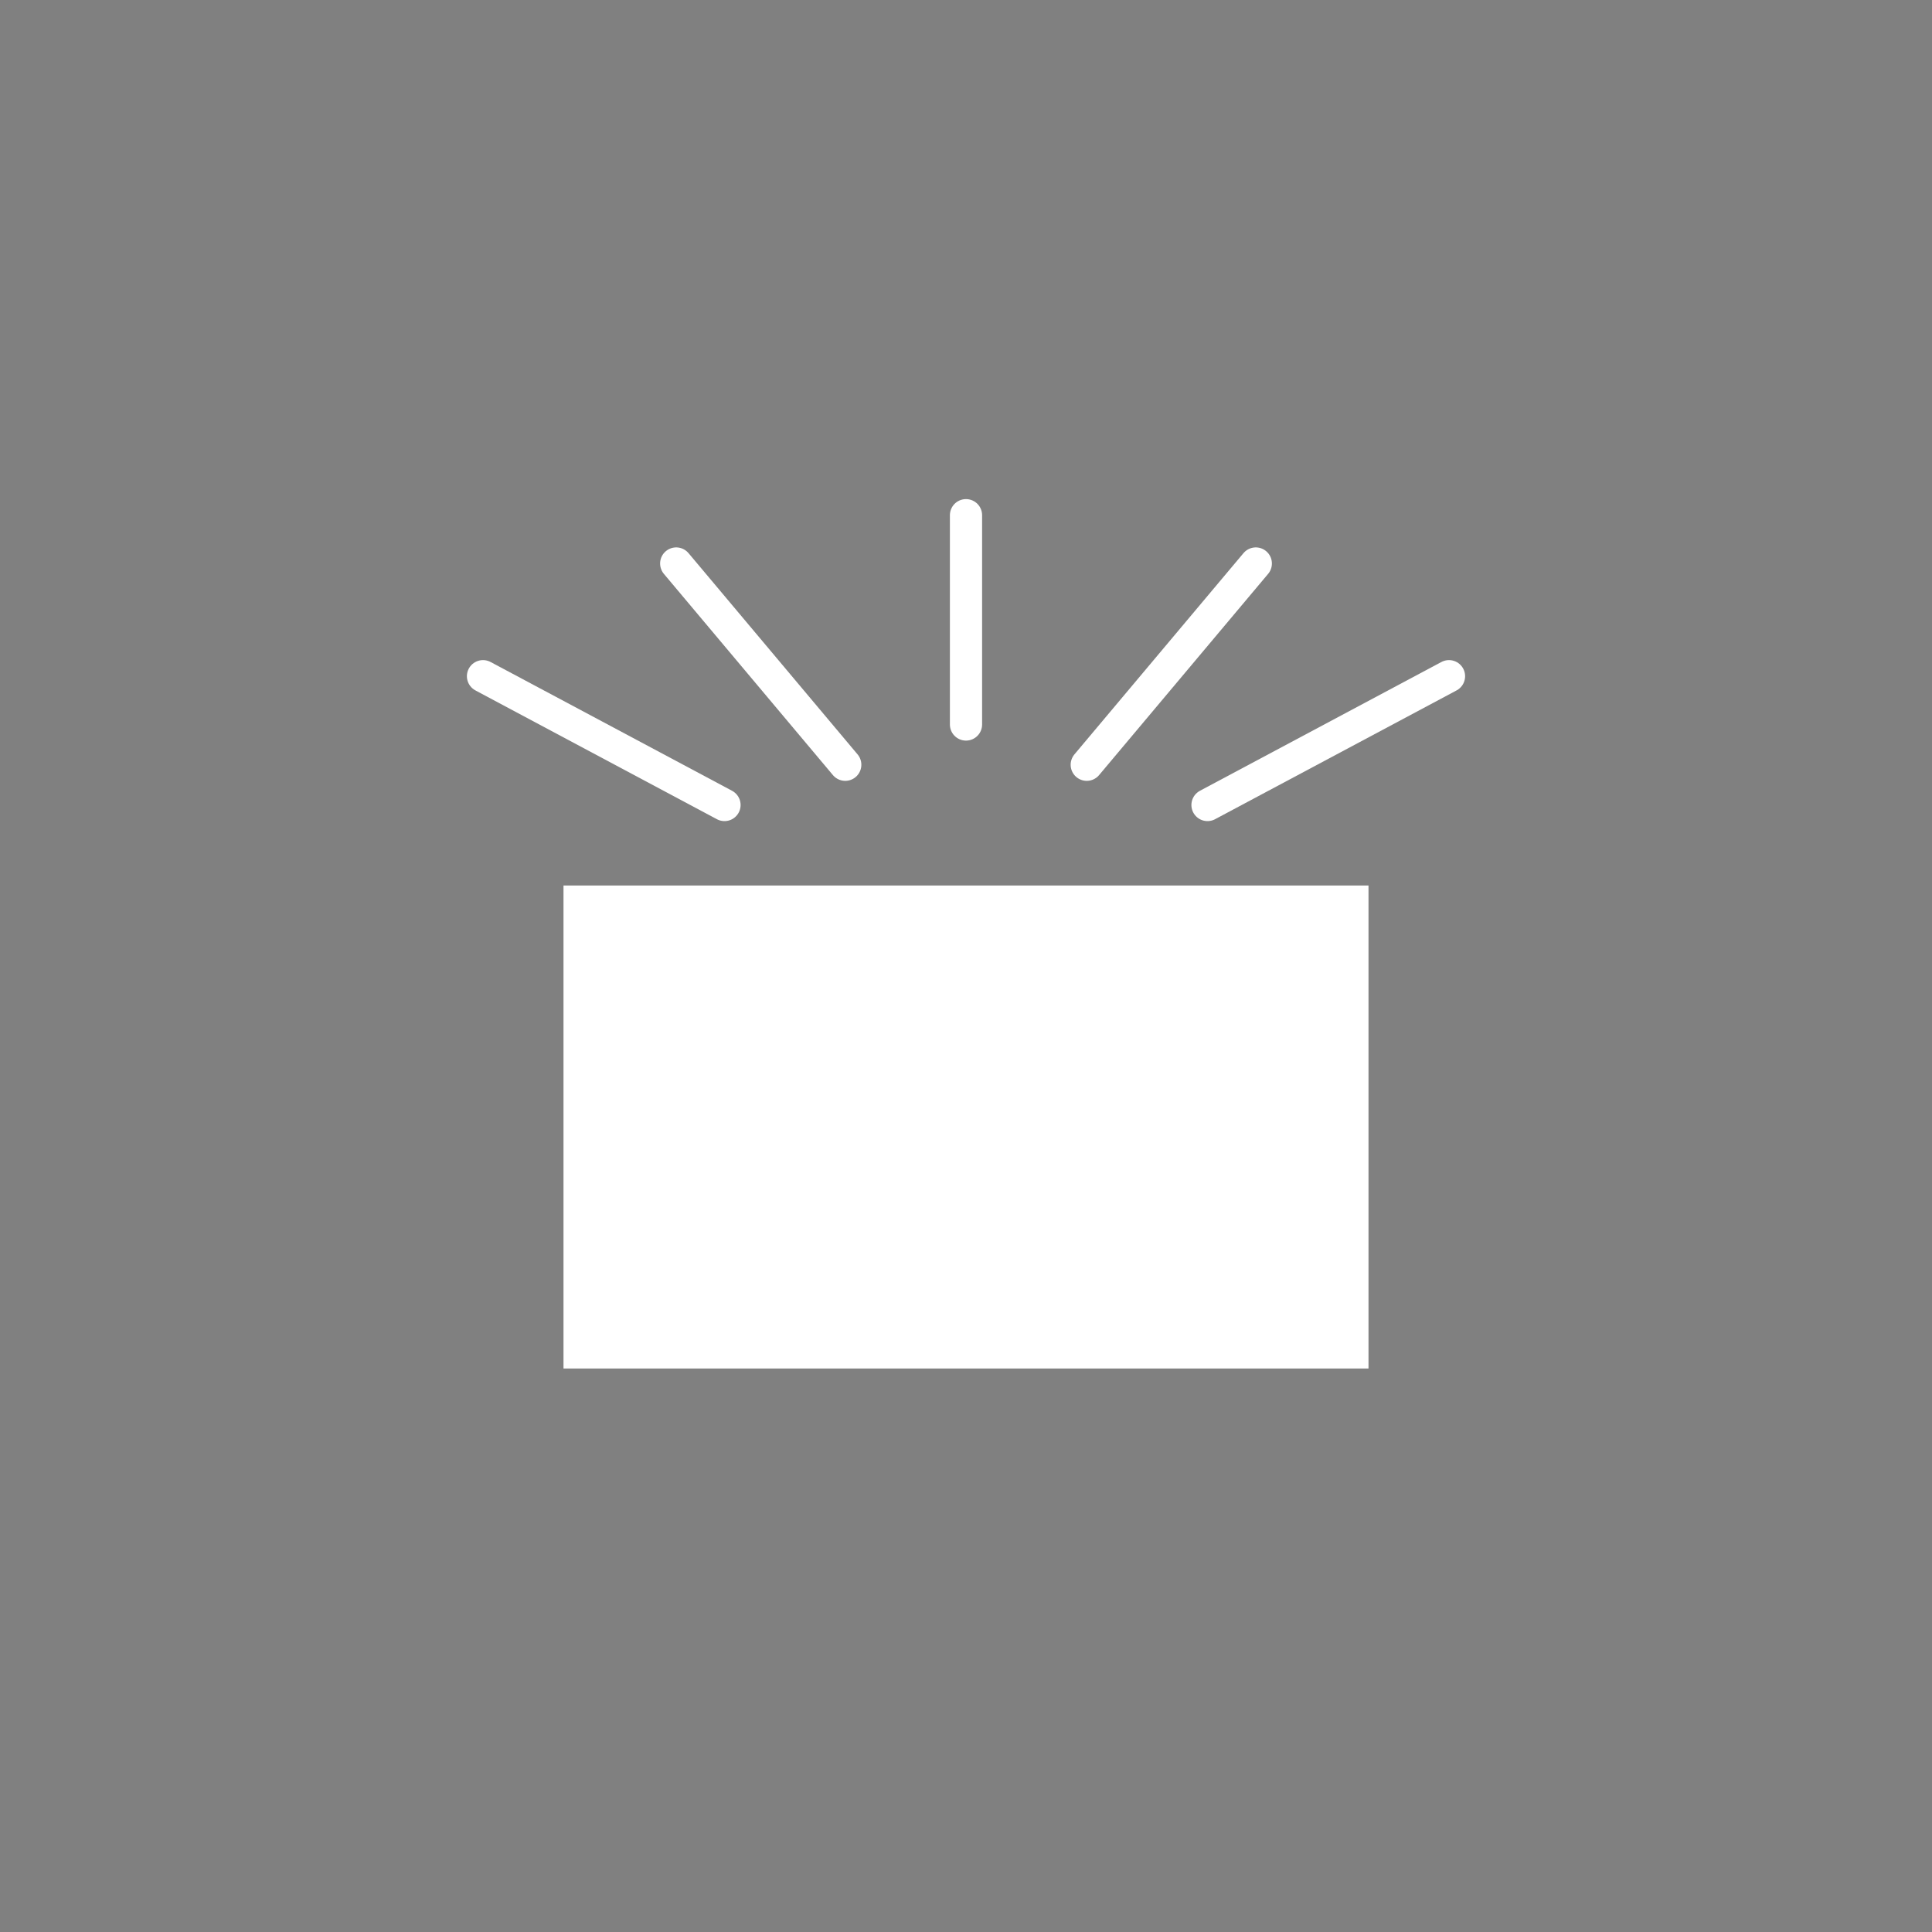 <svg xmlns="http://www.w3.org/2000/svg" viewBox="0 0 120 120">
  <rect x="0" y="0" width="120" height="120" fill="#808080" stroke="none"/>
  <!-- Envelope Base -->
  <path d="M35,55 L85,55 L85,85 L35,85 Z" fill="white"/>
  
  <!-- Top Cutout -->
  <path d="M47.5,55 L72.5,55 L60,45 Z" fill="transparent"/>
  
  <!-- Refined Light Rays -->
  <path d="M45,50 L30,42" stroke="white" stroke-width="2" stroke-linecap="round"/>
  <path d="M52.5,47.5 L42,35" stroke="white" stroke-width="2" stroke-linecap="round"/>
  <path d="M60,45 L60,32" stroke="white" stroke-width="2" stroke-linecap="round"/>
  <path d="M67.5,47.5 L78,35" stroke="white" stroke-width="2" stroke-linecap="round"/>
  <path d="M75,50 L90,42" stroke="white" stroke-width="2" stroke-linecap="round"/>
  
  <!-- Envelope Lines -->
  <path d="M35,55 L60,75 L85,55" fill="none" stroke="transparent" stroke-width="1.5"/>
  <line x1="45" y1="75" x2="75" y2="75" stroke="transparent" stroke-width="1.5"/>
</svg>

